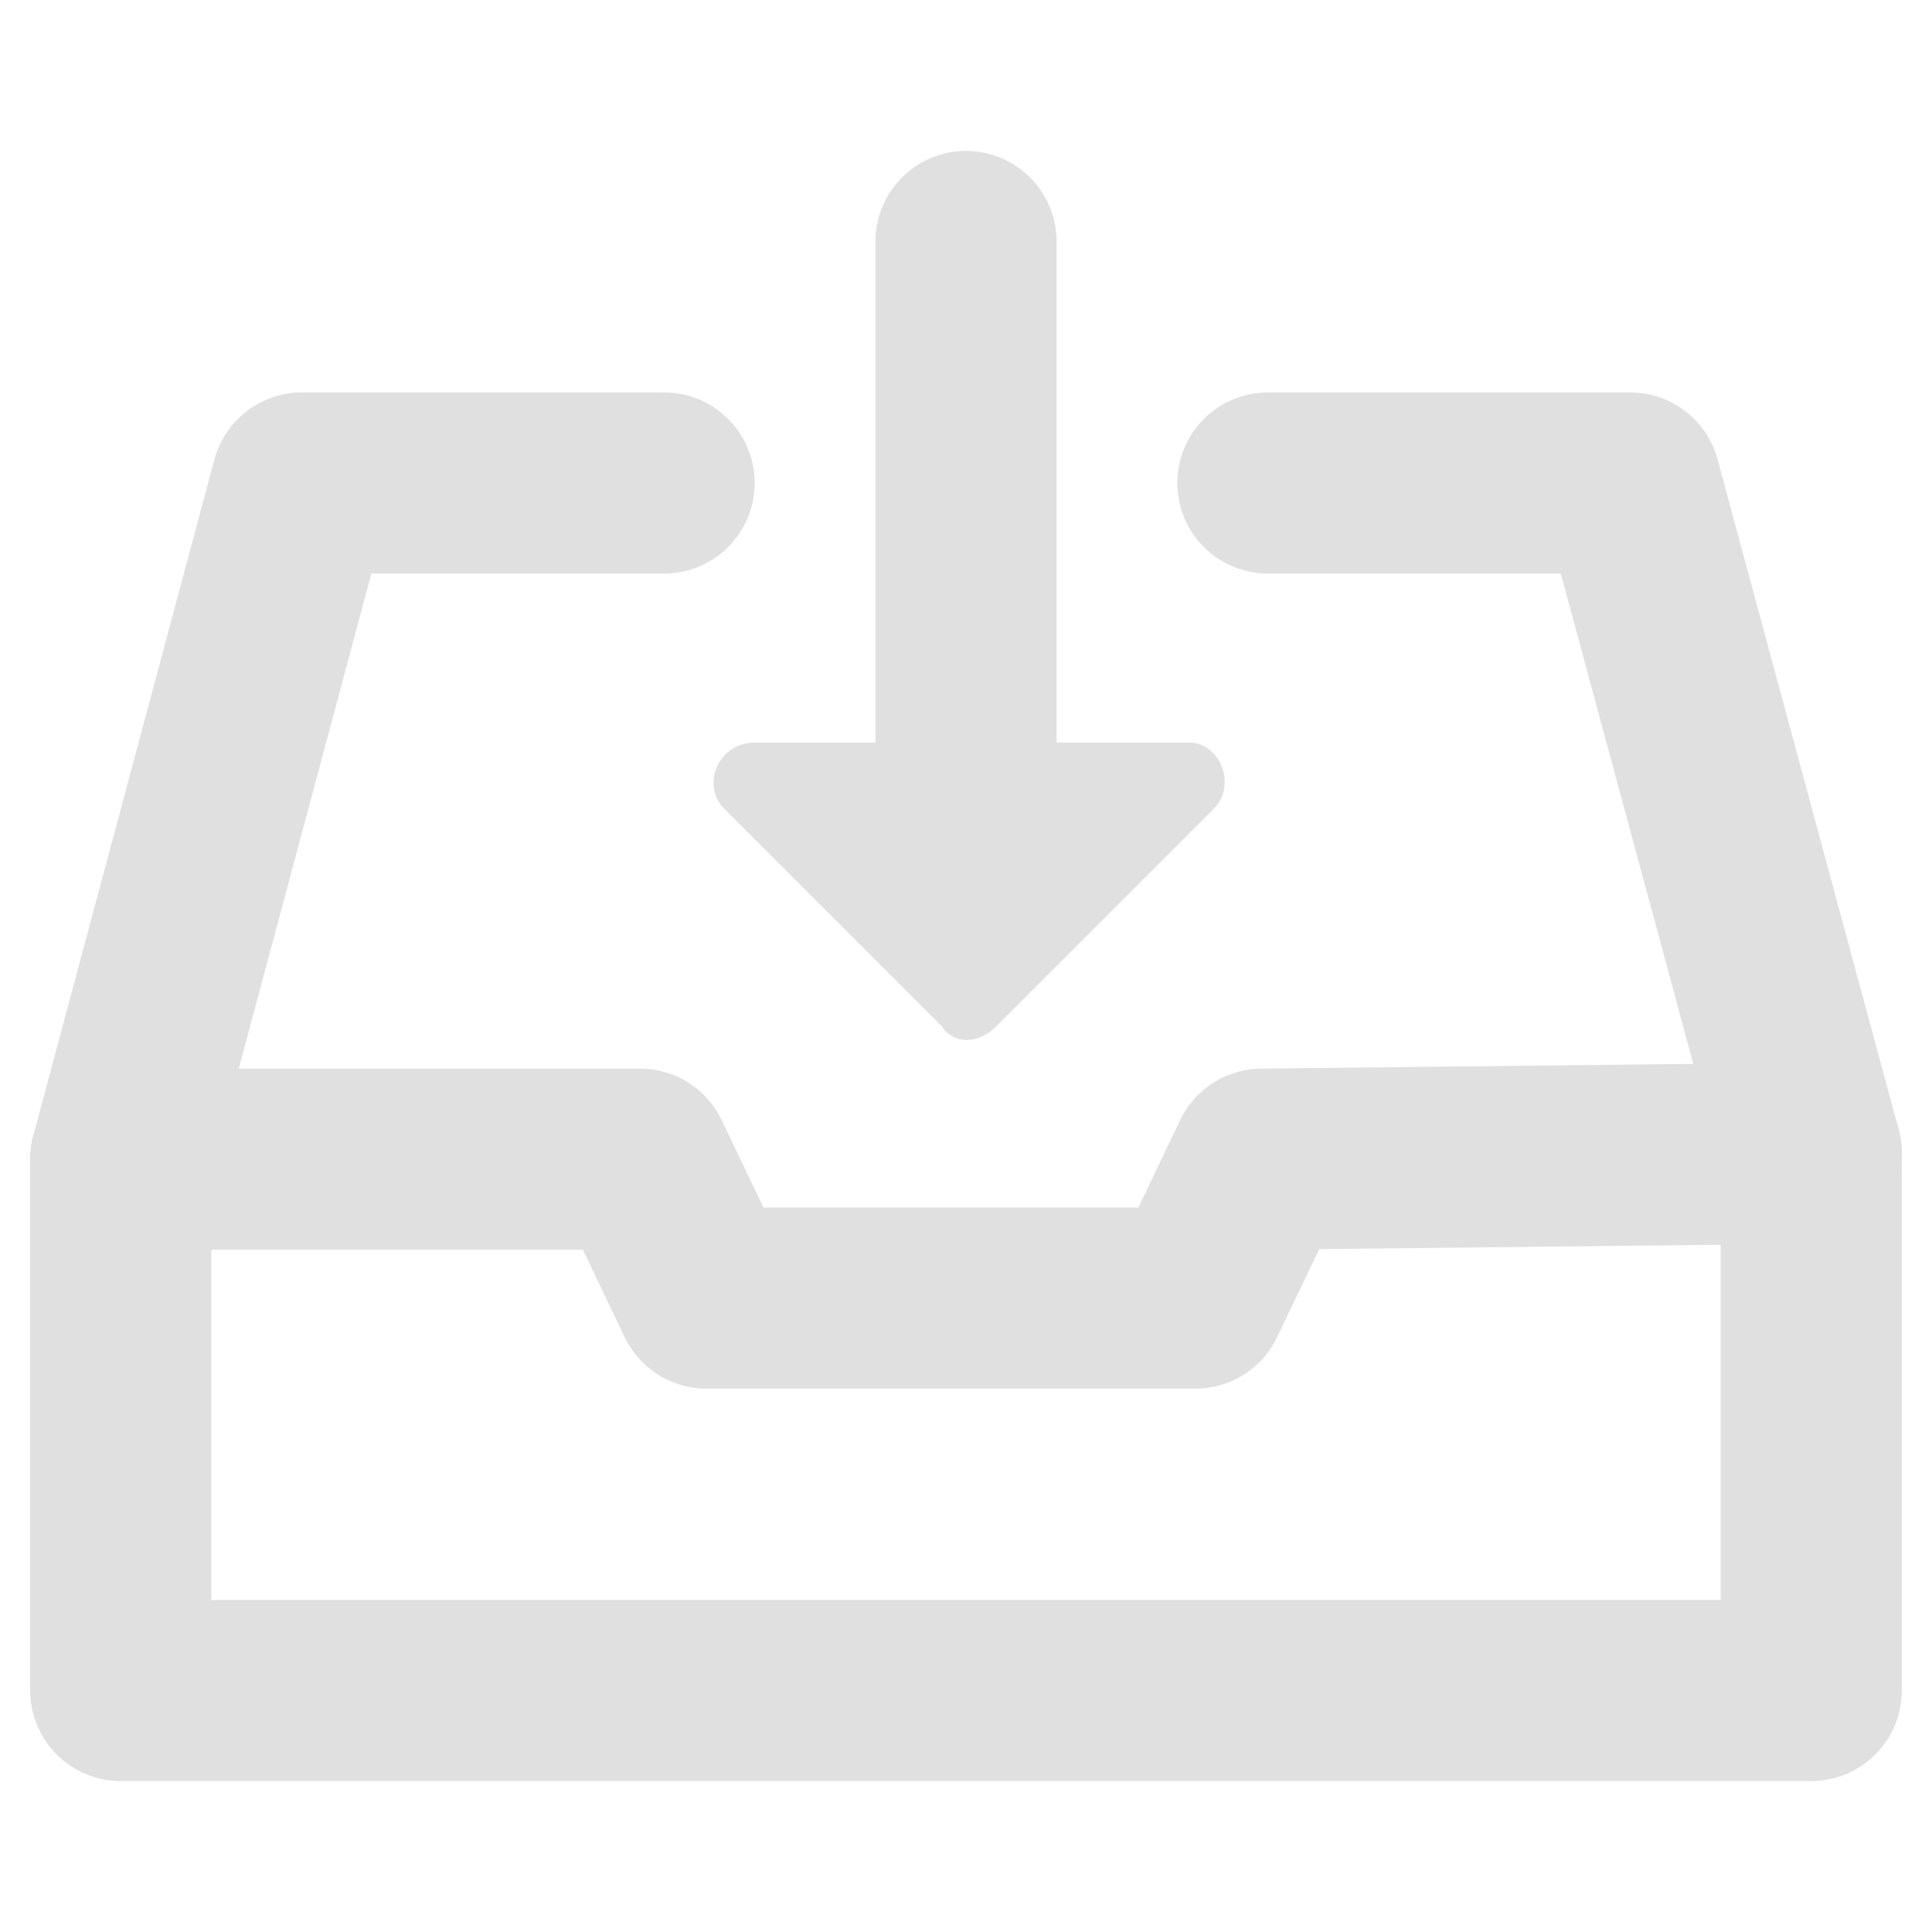 <svg xmlns:xlink="http://www.w3.org/1999/xlink" xmlns="http://www.w3.org/2000/svg" enable-background="new 0 0 32 32" viewBox="0 0 32 32" x="0" y="0" class="shopee-svg-icon icon-order-received" width="32"  height="32" ><g stroke="#E0E0E0" fill="#E0E0E0"><polygon fill="none" points="2 28 2 19.2 10.6 19.2 11.7 21.5 19.8 21.5 20.9 19.2 30 19.1 30 28" stroke-linejoin="round" stroke-miterlimit="10" stroke-width="3px" stroke="#E0E0E0"></polygon><polyline fill="none" points="21 8 27 8 30 19.1" stroke-linecap="round" stroke-linejoin="round" stroke-miterlimit="10" stroke-width="3px" stroke="#E0E0E0"></polyline><polyline fill="none" points="2 19.2 5 8 11 8" stroke-linecap="round" stroke-linejoin="round" stroke-miterlimit="10" stroke-width="3px" stroke="#E0E0E0"></polyline><line fill="none" stroke-linecap="round" stroke-linejoin="round" stroke-miterlimit="10" stroke-width="3px" x1="16" x2="16" y1="4" y2="14" stroke="#E0E0E0"></line><path d="m20.1 13.4-3.6 3.6c-.3.3-.7.3-.9 0l-3.6-3.6c-.4-.4-.1-1.1.5-1.1h7.2c.5 0 .8.7.4 1.1z" stroke="none" fill="#E0E0E0"></path></g></svg>